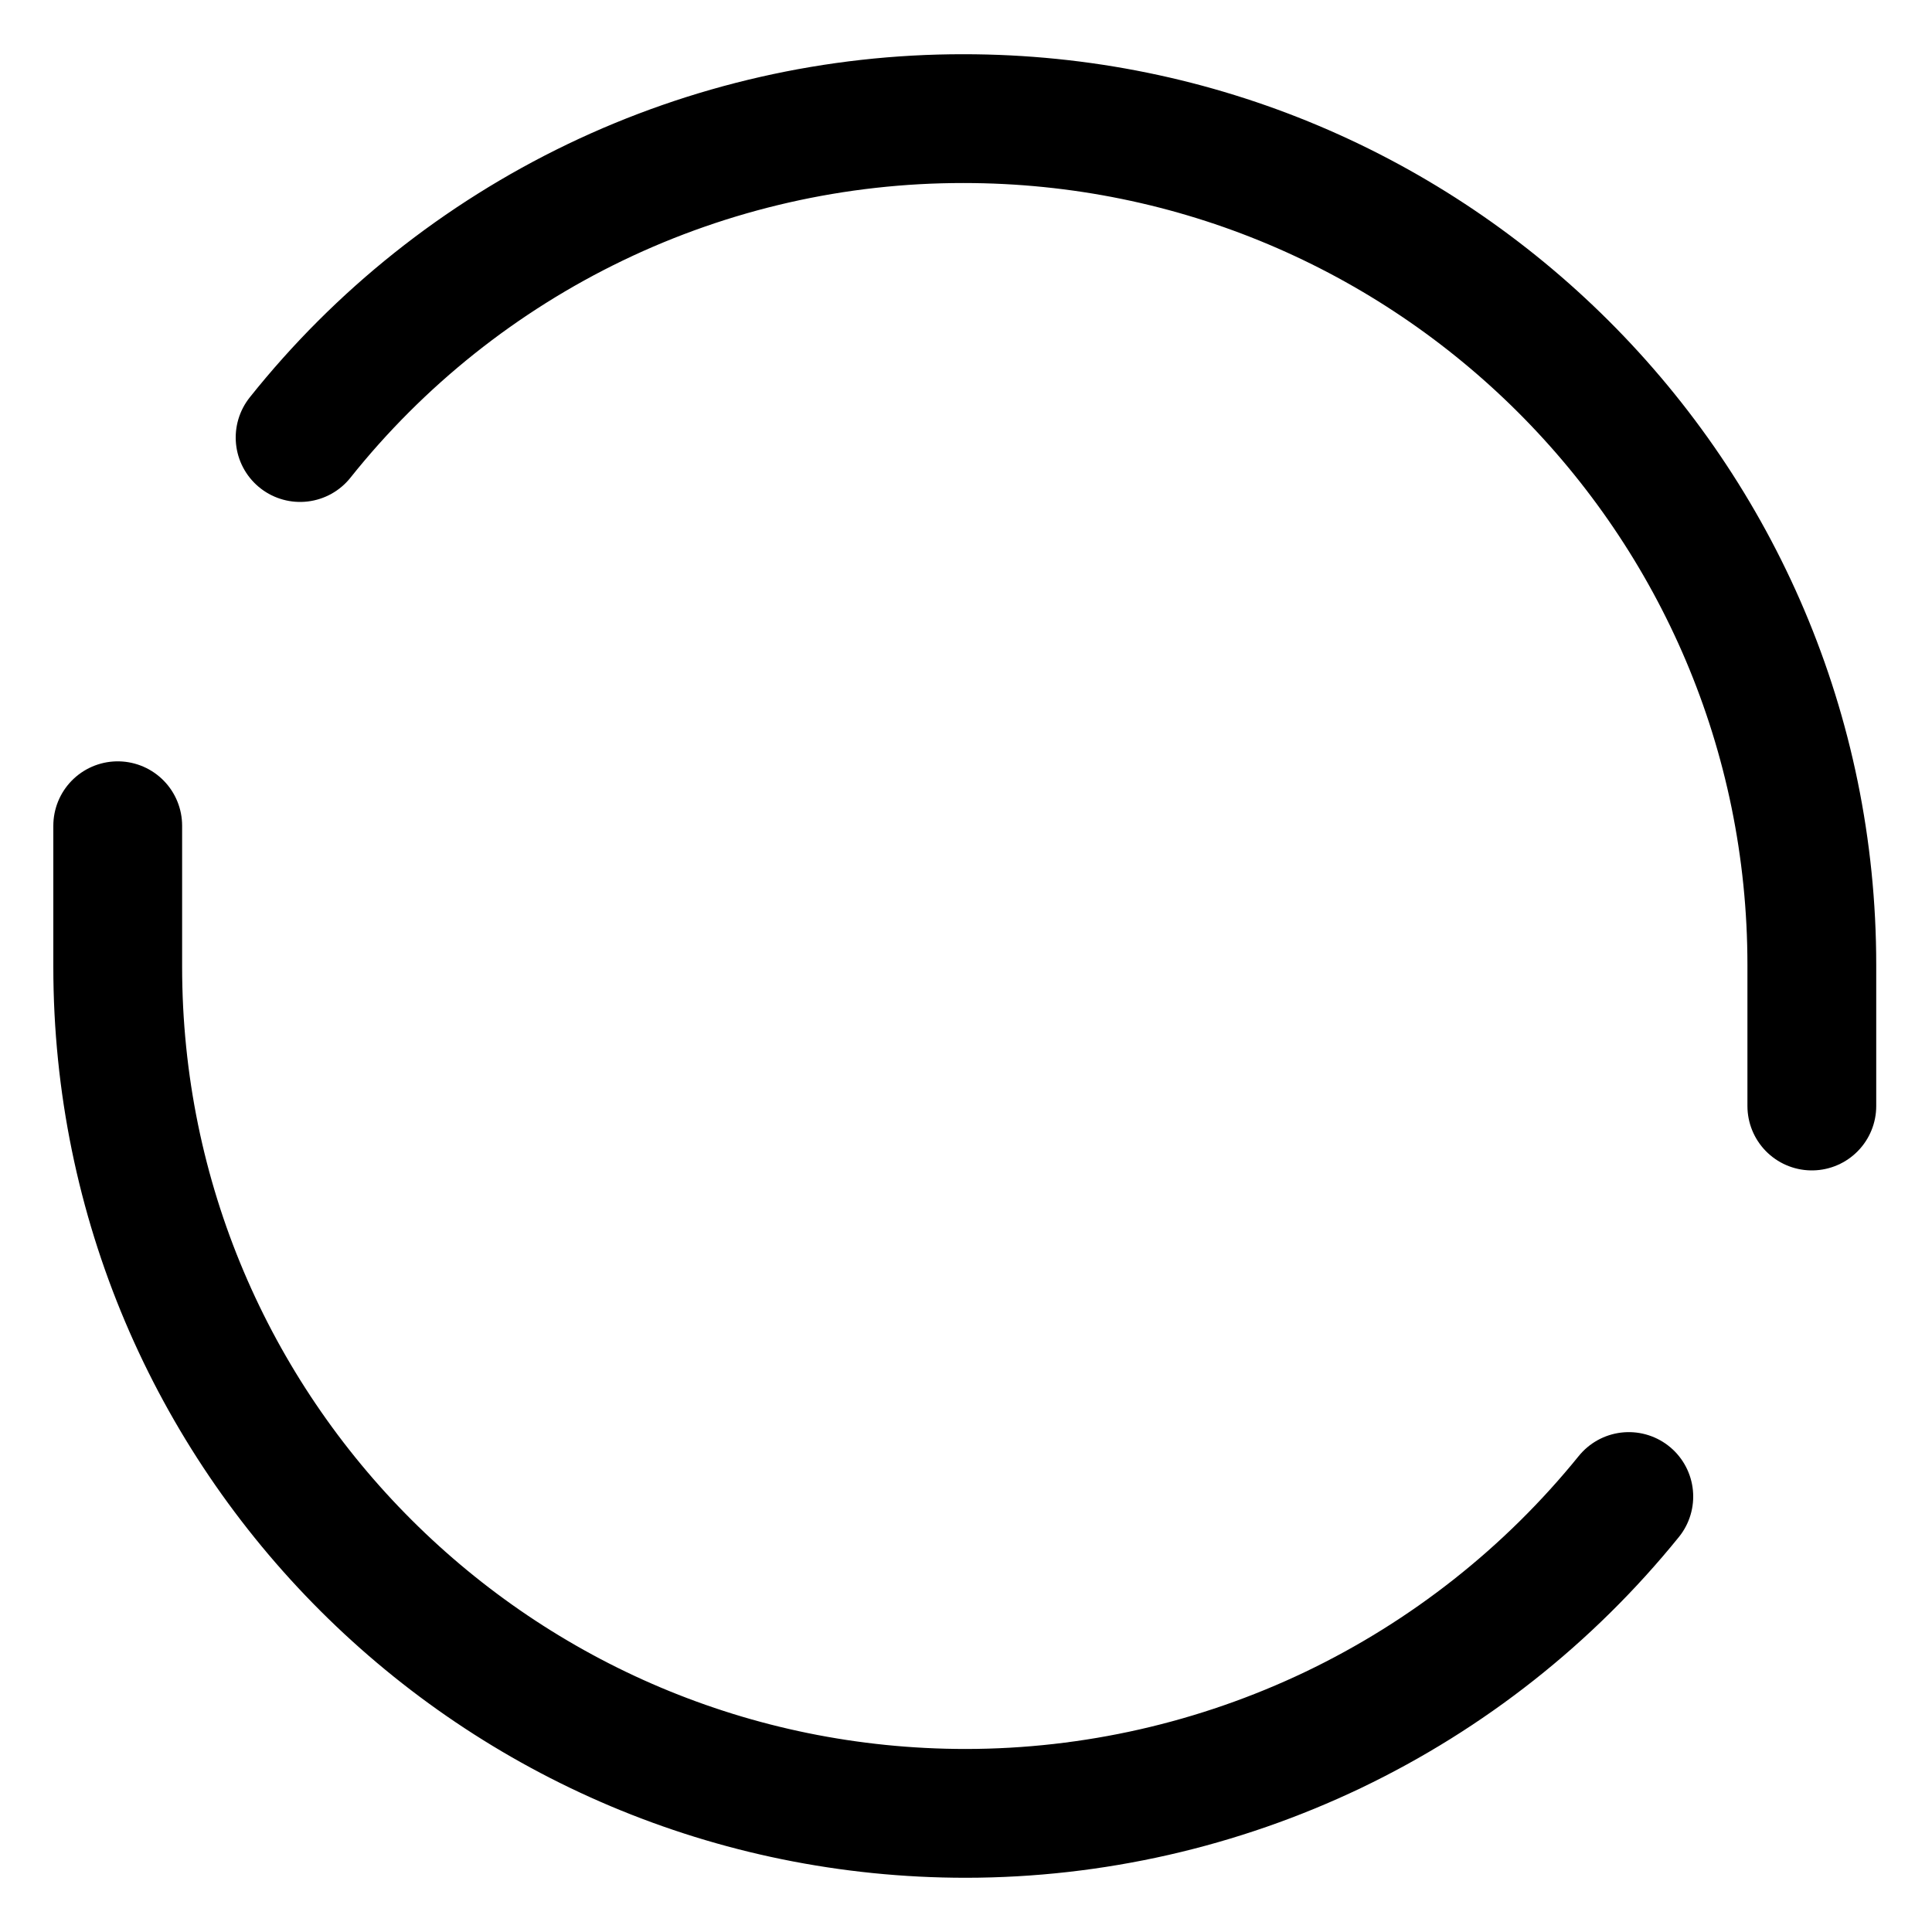 <svg width="15" height="15" viewBox="0 0 15 15" fill="none" xmlns="http://www.w3.org/2000/svg">
<path d="M14.067 8.587V7.492C14.067 3.863 11.118 0.921 7.481 0.921C6.491 0.92 5.514 1.142 4.623 1.57C3.731 1.999 2.947 2.623 2.33 3.397M0.914 6.411V7.506C0.914 11.139 3.862 14.079 7.5 14.079C8.487 14.078 9.461 13.856 10.351 13.431C11.241 13.005 12.025 12.386 12.646 11.619" stroke="black" stroke-linecap="round" stroke-linejoin="round"/>
</svg>
